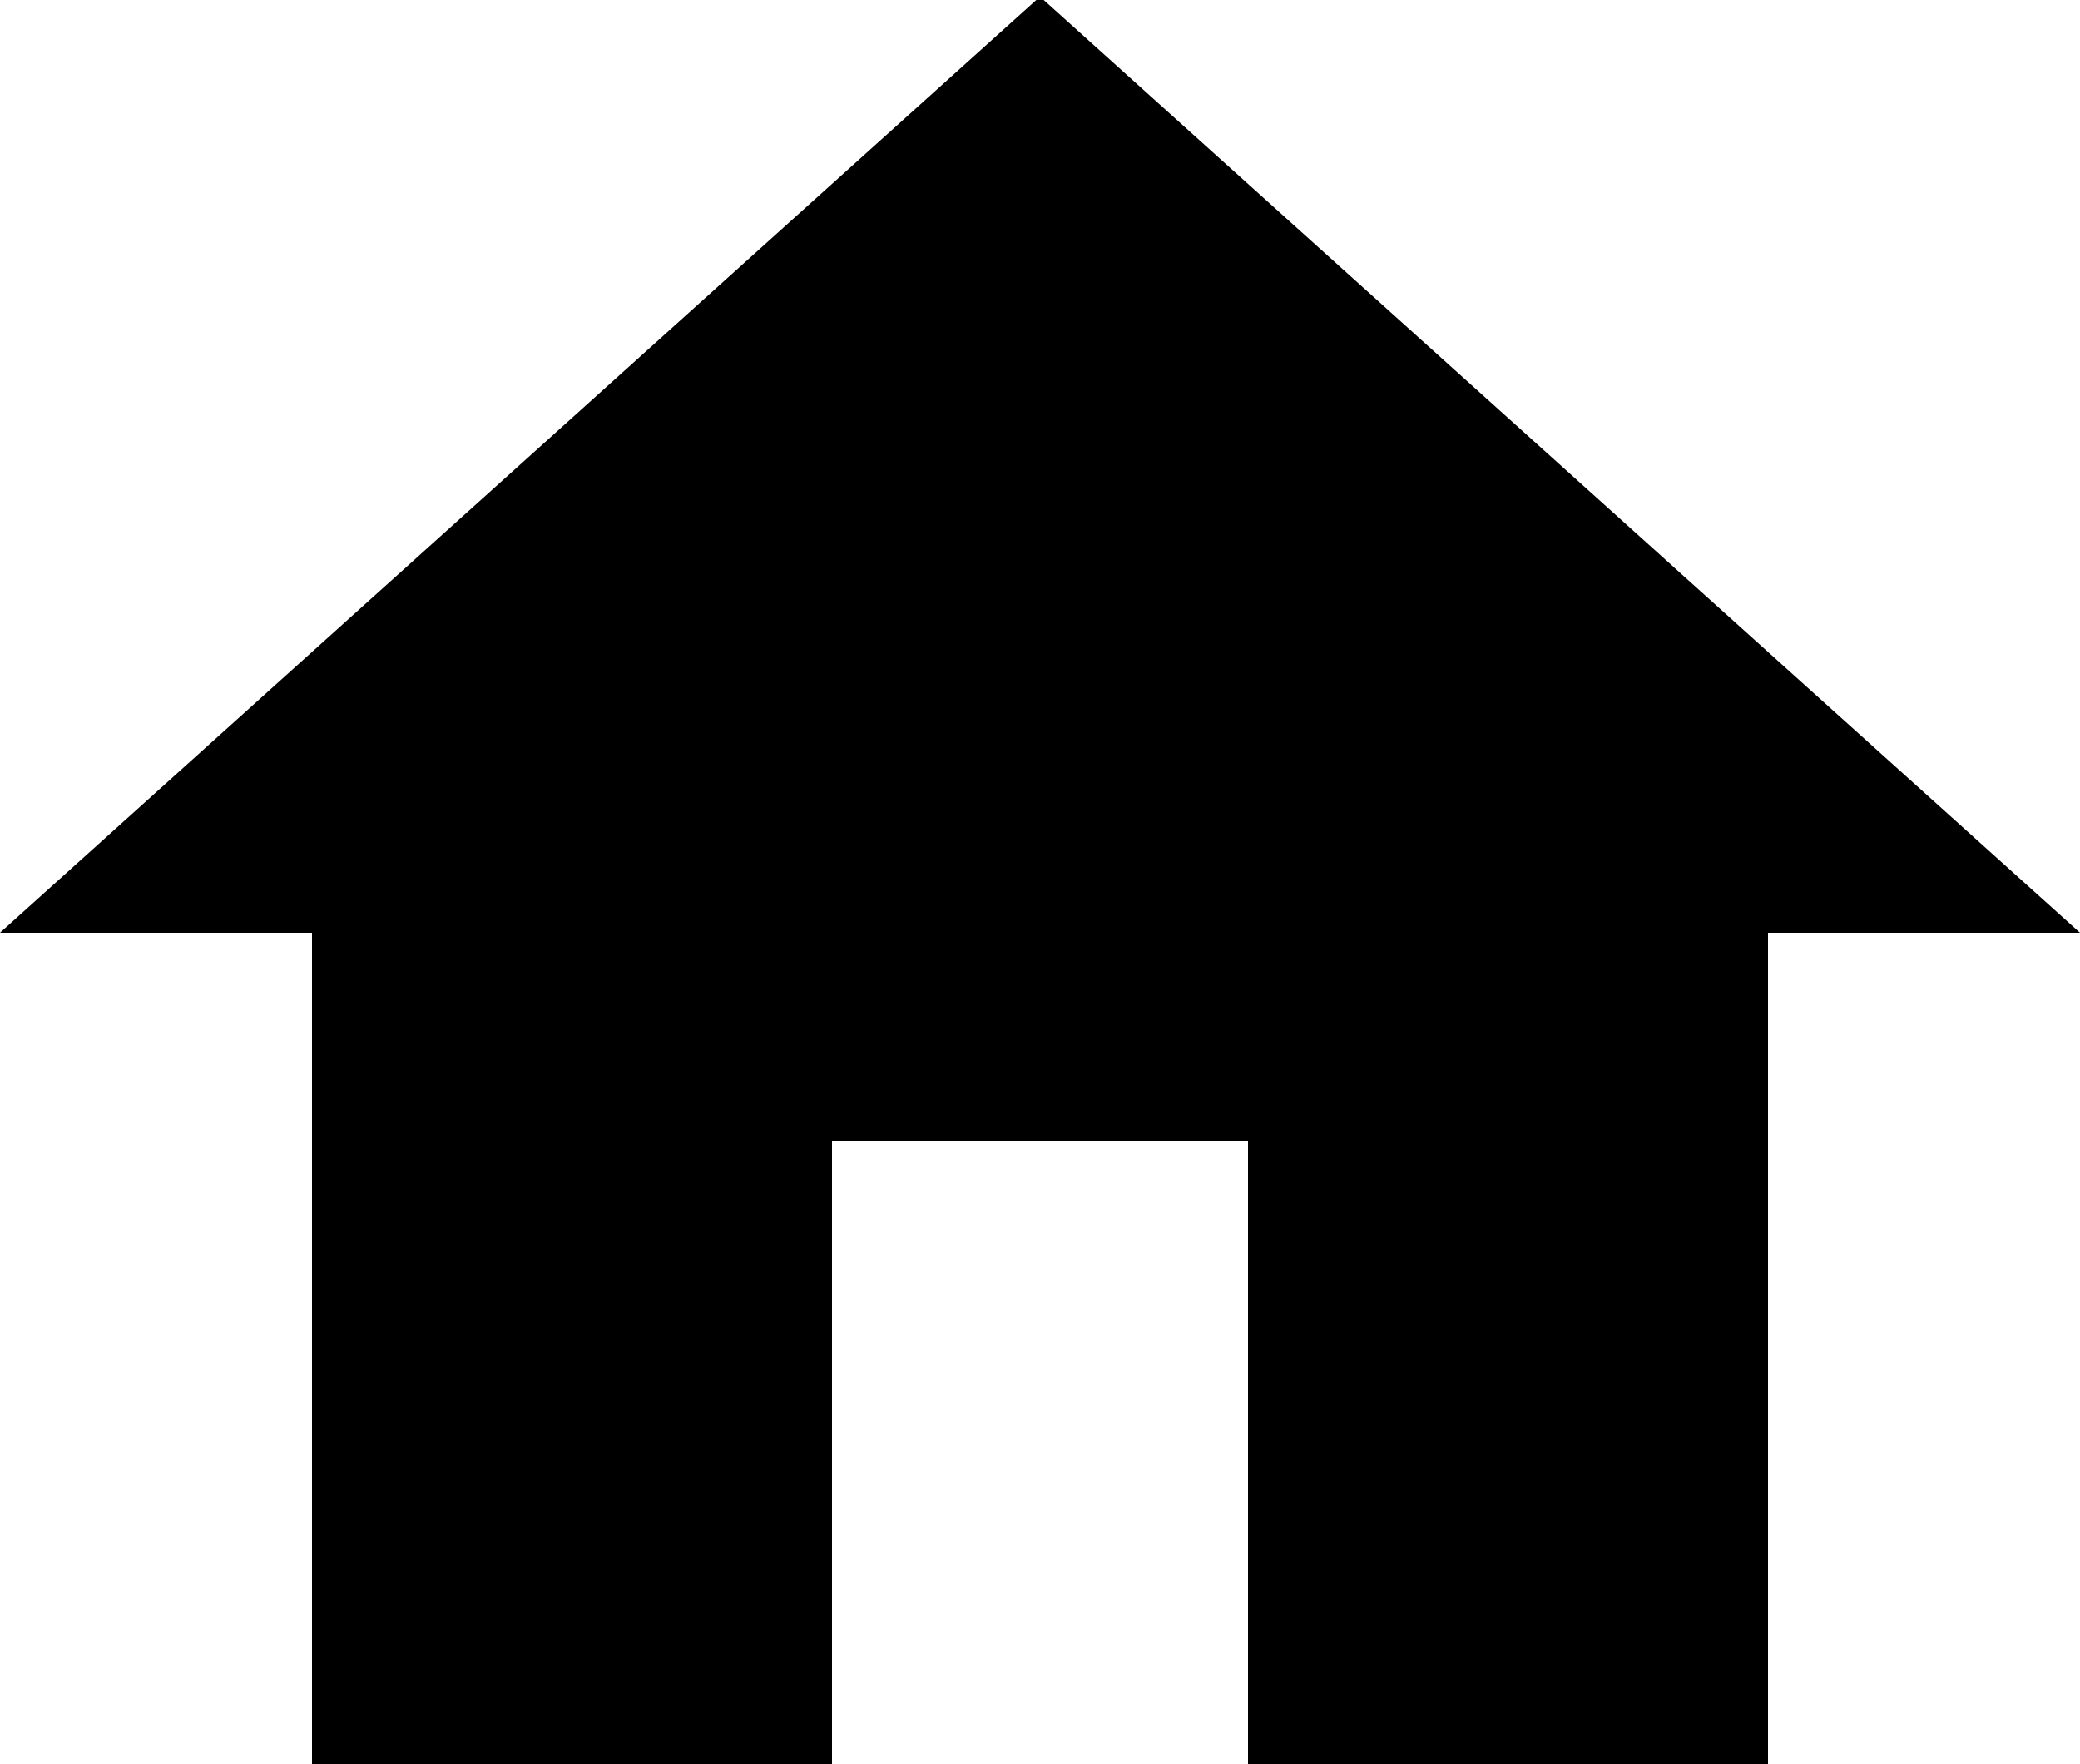 <svg xmlns="http://www.w3.org/2000/svg" xmlns:xlink="http://www.w3.org/1999/xlink" viewBox="716 173 125 106"><defs><style>.a{clip-path:url(#b);}</style><clipPath id="b"><rect x="716" y="173" width="125" height="106"/></clipPath></defs><g id="a" class="a"><path d="M52,109.25V71.75H77v37.5h31.25v-50H127L64.5,3,2,59.25H20.75v50Z" transform="translate(714 169.8)"/></g></svg>